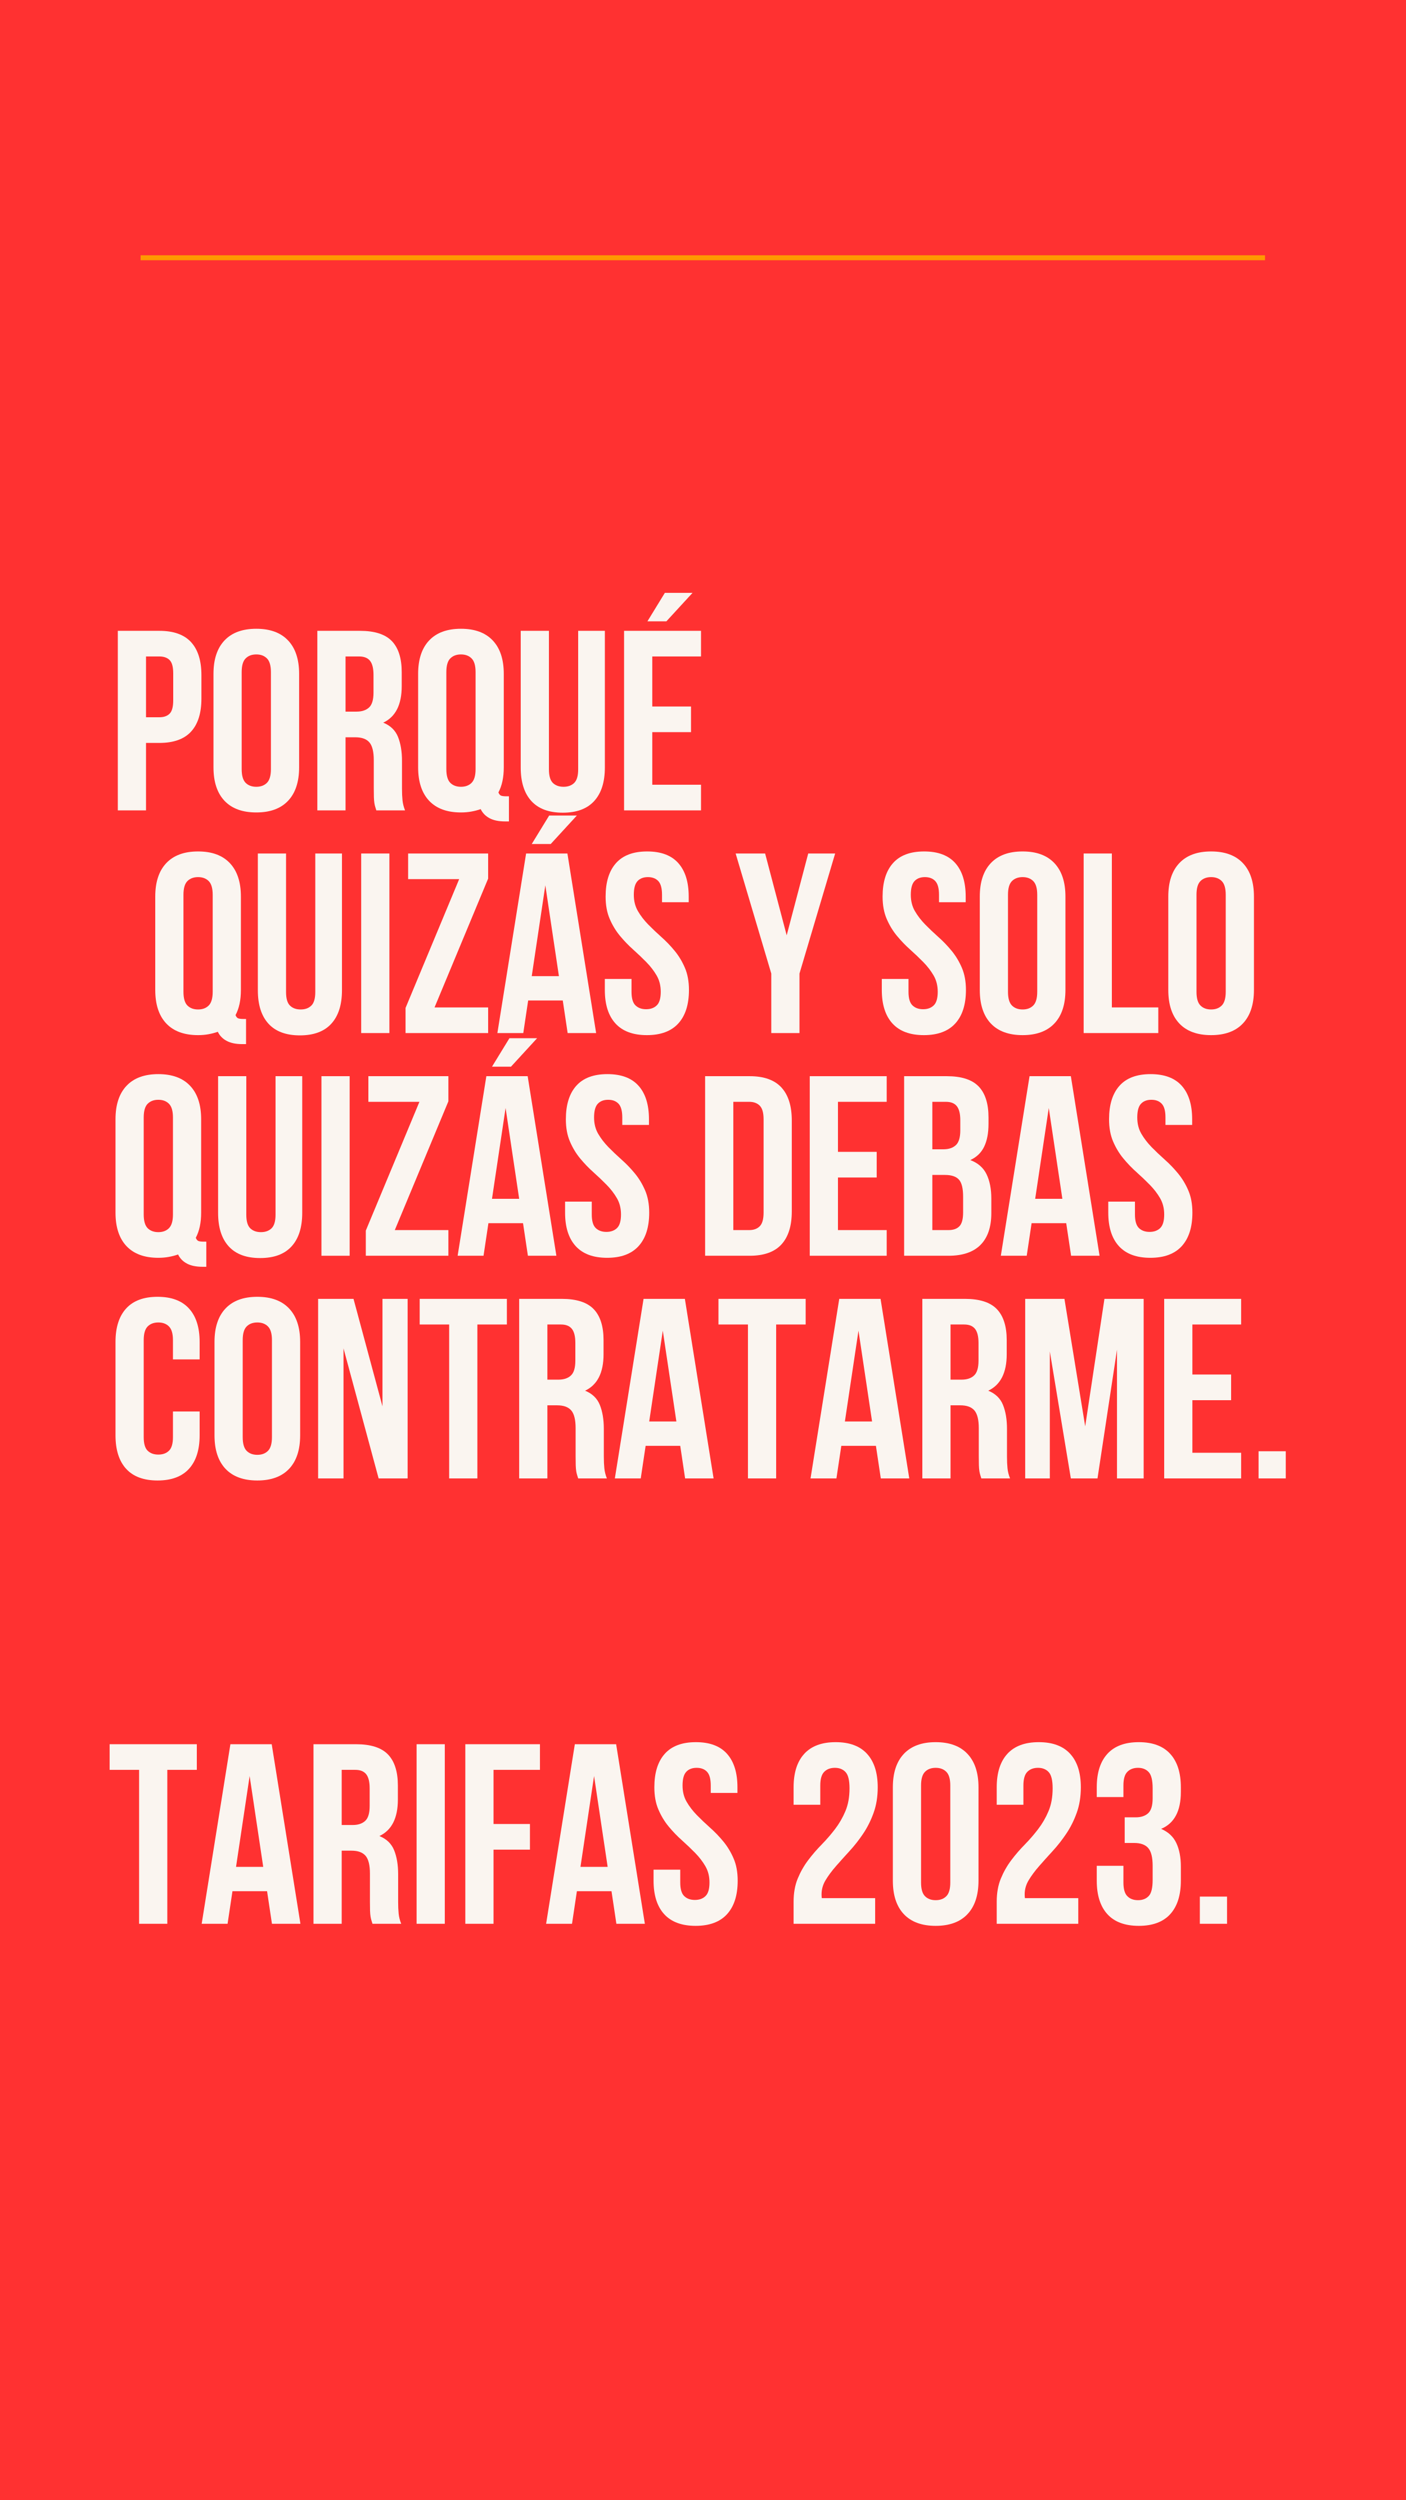 <svg xmlns="http://www.w3.org/2000/svg" xmlns:xlink="http://www.w3.org/1999/xlink" width="1080" zoomAndPan="magnify" viewBox="0 0 810 1440" height="1920" preserveAspectRatio="xMidYMid meet" version="1.0"><defs><g/><clipPath id="9676c6cad9"><path d="M 81 147.027 L 729 147.027 L 729 149.891 L 81 149.891 Z M 81 147.027 " clip-rule="nonzero"/></clipPath></defs><rect x="-81" width="972" fill="#ffffff" y="-144" height="1728" fill-opacity="1"/><rect x="-81" width="972" fill="#ffffff" y="-144" height="1728" fill-opacity="1"/><rect x="-81" width="972" fill="#ff3131" y="-144" height="1728" fill-opacity="1"/><g fill="#faf5f0" fill-opacity="1"><g transform="translate(61.964, 466.741)"><g><path d="M 29.844 -103.422 C 38.02 -103.422 44.102 -101.254 48.094 -96.922 C 52.082 -92.586 54.078 -86.234 54.078 -77.859 L 54.078 -64.422 C 54.078 -56.047 52.082 -49.691 48.094 -45.359 C 44.102 -41.023 38.02 -38.859 29.844 -38.859 L 22.156 -38.859 L 22.156 0 L 5.906 0 L 5.906 -103.422 Z M 22.156 -88.656 L 22.156 -53.641 L 29.844 -53.641 C 32.406 -53.641 34.375 -54.328 35.75 -55.703 C 37.133 -57.078 37.828 -59.641 37.828 -63.391 L 37.828 -78.906 C 37.828 -82.645 37.133 -85.203 35.75 -86.578 C 34.375 -87.961 32.406 -88.656 29.844 -88.656 Z M 22.156 -88.656 "/></g></g></g><g fill="#faf5f0" fill-opacity="1"><g transform="translate(118.405, 466.741)"><g><path d="M 20.828 -23.781 C 20.828 -20.039 21.586 -17.406 23.109 -15.875 C 24.641 -14.352 26.688 -13.594 29.25 -13.594 C 31.812 -13.594 33.852 -14.352 35.375 -15.875 C 36.906 -17.406 37.672 -20.039 37.672 -23.781 L 37.672 -79.641 C 37.672 -83.379 36.906 -86.008 35.375 -87.531 C 33.852 -89.062 31.812 -89.828 29.25 -89.828 C 26.688 -89.828 24.641 -89.062 23.109 -87.531 C 21.586 -86.008 20.828 -83.379 20.828 -79.641 Z M 4.578 -78.609 C 4.578 -86.973 6.691 -93.395 10.922 -97.875 C 15.16 -102.363 21.27 -104.609 29.25 -104.609 C 37.227 -104.609 43.332 -102.363 47.562 -97.875 C 51.801 -93.395 53.922 -86.973 53.922 -78.609 L 53.922 -24.828 C 53.922 -16.453 51.801 -10.02 47.562 -5.531 C 43.332 -1.051 37.227 1.188 29.25 1.188 C 21.27 1.188 15.16 -1.051 10.922 -5.531 C 6.691 -10.02 4.578 -16.453 4.578 -24.828 Z M 4.578 -78.609 "/></g></g></g><g fill="#faf5f0" fill-opacity="1"><g transform="translate(176.914, 466.741)"><g><path d="M 39.891 0 C 39.691 -0.688 39.492 -1.328 39.297 -1.922 C 39.098 -2.516 38.926 -3.254 38.781 -4.141 C 38.633 -5.023 38.535 -6.156 38.484 -7.531 C 38.441 -8.914 38.422 -10.641 38.422 -12.703 L 38.422 -28.953 C 38.422 -33.785 37.582 -37.188 35.906 -39.156 C 34.227 -41.125 31.52 -42.109 27.781 -42.109 L 22.156 -42.109 L 22.156 0 L 5.906 0 L 5.906 -103.422 L 30.438 -103.422 C 38.906 -103.422 45.035 -101.453 48.828 -97.516 C 52.617 -93.578 54.516 -87.617 54.516 -79.641 L 54.516 -71.516 C 54.516 -60.867 50.969 -53.875 43.875 -50.531 C 48.02 -48.852 50.852 -46.117 52.375 -42.328 C 53.906 -38.535 54.672 -33.93 54.672 -28.516 L 54.672 -12.562 C 54.672 -10 54.77 -7.754 54.969 -5.828 C 55.164 -3.91 55.656 -1.969 56.438 0 Z M 22.156 -88.656 L 22.156 -56.891 L 28.516 -56.891 C 31.566 -56.891 33.953 -57.676 35.672 -59.25 C 37.398 -60.82 38.266 -63.676 38.266 -67.812 L 38.266 -78.016 C 38.266 -81.754 37.598 -84.461 36.266 -86.141 C 34.941 -87.816 32.852 -88.656 30 -88.656 Z M 22.156 -88.656 "/></g></g></g><g fill="#faf5f0" fill-opacity="1"><g transform="translate(236.309, 466.741)"><g><path d="M 4.578 -78.609 C 4.578 -86.973 6.691 -93.395 10.922 -97.875 C 15.16 -102.363 21.27 -104.609 29.25 -104.609 C 37.227 -104.609 43.332 -102.363 47.562 -97.875 C 51.801 -93.395 53.922 -86.973 53.922 -78.609 L 53.922 -24.828 C 53.922 -19.016 52.891 -14.188 50.828 -10.344 C 51.223 -9.352 51.738 -8.734 52.375 -8.484 C 53.02 -8.242 54.031 -8.125 55.406 -8.125 L 56.891 -8.125 L 56.891 6.359 L 54.672 6.359 C 51.023 6.359 48.039 5.738 45.719 4.5 C 43.406 3.27 41.707 1.523 40.625 -0.734 C 38.957 -0.148 37.188 0.312 35.312 0.656 C 33.438 1.008 31.414 1.188 29.25 1.188 C 21.27 1.188 15.16 -1.051 10.922 -5.531 C 6.691 -10.02 4.578 -16.453 4.578 -24.828 Z M 20.828 -23.781 C 20.828 -20.039 21.586 -17.406 23.109 -15.875 C 24.641 -14.352 26.688 -13.594 29.25 -13.594 C 31.812 -13.594 33.852 -14.352 35.375 -15.875 C 36.906 -17.406 37.672 -20.039 37.672 -23.781 L 37.672 -79.641 C 37.672 -83.379 36.906 -86.008 35.375 -87.531 C 33.852 -89.062 31.812 -89.828 29.25 -89.828 C 26.688 -89.828 24.641 -89.062 23.109 -87.531 C 21.586 -86.008 20.828 -83.379 20.828 -79.641 Z M 20.828 -23.781 "/></g></g></g><g fill="#faf5f0" fill-opacity="1"><g transform="translate(294.818, 466.741)"><g><path d="M 21.422 -103.422 L 21.422 -23.641 C 21.422 -19.898 22.18 -17.289 23.703 -15.812 C 25.234 -14.332 27.281 -13.594 29.844 -13.594 C 32.406 -13.594 34.445 -14.332 35.969 -15.812 C 37.5 -17.289 38.266 -19.898 38.266 -23.641 L 38.266 -103.422 L 53.641 -103.422 L 53.641 -24.672 C 53.641 -16.297 51.594 -9.867 47.5 -5.391 C 43.414 -0.91 37.383 1.328 29.406 1.328 C 21.426 1.328 15.391 -0.91 11.297 -5.391 C 7.211 -9.867 5.172 -16.297 5.172 -24.672 L 5.172 -103.422 Z M 21.422 -103.422 "/></g></g></g><g fill="#faf5f0" fill-opacity="1"><g transform="translate(353.623, 466.741)"><g><path d="M 22.156 -59.844 L 44.469 -59.844 L 44.469 -45.062 L 22.156 -45.062 L 22.156 -14.781 L 50.234 -14.781 L 50.234 0 L 5.906 0 L 5.906 -103.422 L 50.234 -103.422 L 50.234 -88.656 L 22.156 -88.656 Z M 45.359 -125.297 L 30.281 -108.891 L 19.359 -108.891 L 29.406 -125.297 Z M 45.359 -125.297 "/></g></g></g><g fill="#faf5f0" fill-opacity="1"><g transform="translate(407.984, 466.741)"><g/></g></g><g fill="#faf5f0" fill-opacity="1"><g transform="translate(61.964, 594.991)"><g/></g></g><g fill="#faf5f0" fill-opacity="1"><g transform="translate(84.862, 594.991)"><g><path d="M 4.578 -78.609 C 4.578 -86.973 6.691 -93.395 10.922 -97.875 C 15.16 -102.363 21.27 -104.609 29.25 -104.609 C 37.227 -104.609 43.332 -102.363 47.562 -97.875 C 51.801 -93.395 53.922 -86.973 53.922 -78.609 L 53.922 -24.828 C 53.922 -19.016 52.891 -14.188 50.828 -10.344 C 51.223 -9.352 51.738 -8.734 52.375 -8.484 C 53.02 -8.242 54.031 -8.125 55.406 -8.125 L 56.891 -8.125 L 56.891 6.359 L 54.672 6.359 C 51.023 6.359 48.039 5.738 45.719 4.5 C 43.406 3.27 41.707 1.523 40.625 -0.734 C 38.957 -0.148 37.188 0.312 35.312 0.656 C 33.438 1.008 31.414 1.188 29.25 1.188 C 21.27 1.188 15.16 -1.051 10.922 -5.531 C 6.691 -10.02 4.578 -16.453 4.578 -24.828 Z M 20.828 -23.781 C 20.828 -20.039 21.586 -17.406 23.109 -15.875 C 24.641 -14.352 26.688 -13.594 29.25 -13.594 C 31.812 -13.594 33.852 -14.352 35.375 -15.875 C 36.906 -17.406 37.672 -20.039 37.672 -23.781 L 37.672 -79.641 C 37.672 -83.379 36.906 -86.008 35.375 -87.531 C 33.852 -89.062 31.812 -89.828 29.25 -89.828 C 26.688 -89.828 24.641 -89.062 23.109 -87.531 C 21.586 -86.008 20.828 -83.379 20.828 -79.641 Z M 20.828 -23.781 "/></g></g></g><g fill="#faf5f0" fill-opacity="1"><g transform="translate(143.371, 594.991)"><g><path d="M 21.422 -103.422 L 21.422 -23.641 C 21.422 -19.898 22.18 -17.289 23.703 -15.812 C 25.234 -14.332 27.281 -13.594 29.844 -13.594 C 32.406 -13.594 34.445 -14.332 35.969 -15.812 C 37.5 -17.289 38.266 -19.898 38.266 -23.641 L 38.266 -103.422 L 53.641 -103.422 L 53.641 -24.672 C 53.641 -16.297 51.594 -9.867 47.5 -5.391 C 43.414 -0.91 37.383 1.328 29.406 1.328 C 21.426 1.328 15.391 -0.91 11.297 -5.391 C 7.211 -9.867 5.172 -16.297 5.172 -24.672 L 5.172 -103.422 Z M 21.422 -103.422 "/></g></g></g><g fill="#faf5f0" fill-opacity="1"><g transform="translate(202.176, 594.991)"><g><path d="M 5.906 -103.422 L 22.156 -103.422 L 22.156 0 L 5.906 0 Z M 5.906 -103.422 "/></g></g></g><g fill="#faf5f0" fill-opacity="1"><g transform="translate(230.248, 594.991)"><g><path d="M 50.969 -103.422 L 50.969 -88.953 L 20.094 -14.781 L 50.969 -14.781 L 50.969 0 L 3.391 0 L 3.391 -14.484 L 34.281 -88.656 L 4.875 -88.656 L 4.875 -103.422 Z M 50.969 -103.422 "/></g></g></g><g fill="#faf5f0" fill-opacity="1"><g transform="translate(284.916, 594.991)"><g><path d="M 58.516 0 L 42.109 0 L 39.297 -18.766 L 19.359 -18.766 L 16.547 0 L 1.625 0 L 18.172 -103.422 L 41.969 -103.422 Z M 21.422 -32.797 L 37.078 -32.797 L 29.25 -85.109 Z M 47.422 -125.297 L 32.359 -108.891 L 21.422 -108.891 L 31.469 -125.297 Z M 47.422 -125.297 "/></g></g></g><g fill="#faf5f0" fill-opacity="1"><g transform="translate(345.05, 594.991)"><g><path d="M 3.844 -78.609 C 3.844 -86.973 5.836 -93.395 9.828 -97.875 C 13.816 -102.363 19.801 -104.609 27.781 -104.609 C 35.758 -104.609 41.742 -102.363 45.734 -97.875 C 49.723 -93.395 51.719 -86.973 51.719 -78.609 L 51.719 -75.359 L 36.344 -75.359 L 36.344 -79.641 C 36.344 -83.379 35.629 -86.008 34.203 -87.531 C 32.773 -89.062 30.781 -89.828 28.219 -89.828 C 25.656 -89.828 23.66 -89.062 22.234 -87.531 C 20.805 -86.008 20.094 -83.379 20.094 -79.641 C 20.094 -76.086 20.879 -72.957 22.453 -70.25 C 24.035 -67.539 26.004 -64.977 28.359 -62.562 C 30.723 -60.156 33.258 -57.742 35.969 -55.328 C 38.688 -52.922 41.223 -50.285 43.578 -47.422 C 45.941 -44.566 47.91 -41.316 49.484 -37.672 C 51.066 -34.023 51.859 -29.742 51.859 -24.828 C 51.859 -16.453 49.812 -10.02 45.719 -5.531 C 41.633 -1.051 35.602 1.188 27.625 1.188 C 19.645 1.188 13.609 -1.051 9.516 -5.531 C 5.43 -10.02 3.391 -16.453 3.391 -24.828 L 3.391 -31.172 L 18.766 -31.172 L 18.766 -23.781 C 18.766 -20.039 19.523 -17.43 21.047 -15.953 C 22.578 -14.473 24.625 -13.734 27.188 -13.734 C 29.75 -13.734 31.789 -14.473 33.312 -15.953 C 34.844 -17.43 35.609 -20.039 35.609 -23.781 C 35.609 -27.332 34.816 -30.461 33.234 -33.172 C 31.66 -35.879 29.691 -38.438 27.328 -40.844 C 24.961 -43.258 22.426 -45.676 19.719 -48.094 C 17.008 -50.508 14.473 -53.145 12.109 -56 C 9.742 -58.852 7.773 -62.102 6.203 -65.75 C 4.629 -69.395 3.844 -73.68 3.844 -78.609 Z M 3.844 -78.609 "/></g></g></g><g fill="#faf5f0" fill-opacity="1"><g transform="translate(400.309, 594.991)"><g/></g></g><g fill="#faf5f0" fill-opacity="1"><g transform="translate(423.21, 594.991)"><g><path d="M 21.125 -34.281 L 0.594 -103.422 L 17.578 -103.422 L 30 -56.297 L 42.406 -103.422 L 57.922 -103.422 L 37.375 -34.281 L 37.375 0 L 21.125 0 Z M 21.125 -34.281 "/></g></g></g><g fill="#faf5f0" fill-opacity="1"><g transform="translate(481.719, 594.991)"><g/></g></g><g fill="#faf5f0" fill-opacity="1"><g transform="translate(504.62, 594.991)"><g><path d="M 3.844 -78.609 C 3.844 -86.973 5.836 -93.395 9.828 -97.875 C 13.816 -102.363 19.801 -104.609 27.781 -104.609 C 35.758 -104.609 41.742 -102.363 45.734 -97.875 C 49.723 -93.395 51.719 -86.973 51.719 -78.609 L 51.719 -75.359 L 36.344 -75.359 L 36.344 -79.641 C 36.344 -83.379 35.629 -86.008 34.203 -87.531 C 32.773 -89.062 30.781 -89.828 28.219 -89.828 C 25.656 -89.828 23.66 -89.062 22.234 -87.531 C 20.805 -86.008 20.094 -83.379 20.094 -79.641 C 20.094 -76.086 20.879 -72.957 22.453 -70.25 C 24.035 -67.539 26.004 -64.977 28.359 -62.562 C 30.723 -60.156 33.258 -57.742 35.969 -55.328 C 38.688 -52.922 41.223 -50.285 43.578 -47.422 C 45.941 -44.566 47.91 -41.316 49.484 -37.672 C 51.066 -34.023 51.859 -29.742 51.859 -24.828 C 51.859 -16.453 49.812 -10.02 45.719 -5.531 C 41.633 -1.051 35.602 1.188 27.625 1.188 C 19.645 1.188 13.609 -1.051 9.516 -5.531 C 5.43 -10.02 3.391 -16.453 3.391 -24.828 L 3.391 -31.172 L 18.766 -31.172 L 18.766 -23.781 C 18.766 -20.039 19.523 -17.43 21.047 -15.953 C 22.578 -14.473 24.625 -13.734 27.188 -13.734 C 29.75 -13.734 31.789 -14.473 33.312 -15.953 C 34.844 -17.43 35.609 -20.039 35.609 -23.781 C 35.609 -27.332 34.816 -30.461 33.234 -33.172 C 31.66 -35.879 29.691 -38.438 27.328 -40.844 C 24.961 -43.258 22.426 -45.676 19.719 -48.094 C 17.008 -50.508 14.473 -53.145 12.109 -56 C 9.742 -58.852 7.773 -62.102 6.203 -65.75 C 4.629 -69.395 3.844 -73.68 3.844 -78.609 Z M 3.844 -78.609 "/></g></g></g><g fill="#faf5f0" fill-opacity="1"><g transform="translate(559.879, 594.991)"><g><path d="M 20.828 -23.781 C 20.828 -20.039 21.586 -17.406 23.109 -15.875 C 24.641 -14.352 26.688 -13.594 29.25 -13.594 C 31.812 -13.594 33.852 -14.352 35.375 -15.875 C 36.906 -17.406 37.672 -20.039 37.672 -23.781 L 37.672 -79.641 C 37.672 -83.379 36.906 -86.008 35.375 -87.531 C 33.852 -89.062 31.812 -89.828 29.25 -89.828 C 26.688 -89.828 24.641 -89.062 23.109 -87.531 C 21.586 -86.008 20.828 -83.379 20.828 -79.641 Z M 4.578 -78.609 C 4.578 -86.973 6.691 -93.395 10.922 -97.875 C 15.16 -102.363 21.27 -104.609 29.25 -104.609 C 37.227 -104.609 43.332 -102.363 47.562 -97.875 C 51.801 -93.395 53.922 -86.973 53.922 -78.609 L 53.922 -24.828 C 53.922 -16.453 51.801 -10.02 47.562 -5.531 C 43.332 -1.051 37.227 1.188 29.25 1.188 C 21.27 1.188 15.16 -1.051 10.922 -5.531 C 6.691 -10.02 4.578 -16.453 4.578 -24.828 Z M 4.578 -78.609 "/></g></g></g><g fill="#faf5f0" fill-opacity="1"><g transform="translate(618.388, 594.991)"><g><path d="M 5.906 -103.422 L 22.156 -103.422 L 22.156 -14.781 L 48.906 -14.781 L 48.906 0 L 5.906 0 Z M 5.906 -103.422 "/></g></g></g><g fill="#faf5f0" fill-opacity="1"><g transform="translate(668.475, 594.991)"><g><path d="M 20.828 -23.781 C 20.828 -20.039 21.586 -17.406 23.109 -15.875 C 24.641 -14.352 26.688 -13.594 29.25 -13.594 C 31.812 -13.594 33.852 -14.352 35.375 -15.875 C 36.906 -17.406 37.672 -20.039 37.672 -23.781 L 37.672 -79.641 C 37.672 -83.379 36.906 -86.008 35.375 -87.531 C 33.852 -89.062 31.812 -89.828 29.25 -89.828 C 26.688 -89.828 24.641 -89.062 23.109 -87.531 C 21.586 -86.008 20.828 -83.379 20.828 -79.641 Z M 4.578 -78.609 C 4.578 -86.973 6.691 -93.395 10.922 -97.875 C 15.16 -102.363 21.27 -104.609 29.25 -104.609 C 37.227 -104.609 43.332 -102.363 47.562 -97.875 C 51.801 -93.395 53.922 -86.973 53.922 -78.609 L 53.922 -24.828 C 53.922 -16.453 51.801 -10.02 47.562 -5.531 C 43.332 -1.051 37.227 1.188 29.25 1.188 C 21.27 1.188 15.16 -1.051 10.922 -5.531 C 6.691 -10.02 4.578 -16.453 4.578 -24.828 Z M 4.578 -78.609 "/></g></g></g><g fill="#faf5f0" fill-opacity="1"><g transform="translate(61.964, 723.241)"><g><path d="M 4.578 -78.609 C 4.578 -86.973 6.691 -93.395 10.922 -97.875 C 15.16 -102.363 21.27 -104.609 29.25 -104.609 C 37.227 -104.609 43.332 -102.363 47.562 -97.875 C 51.801 -93.395 53.922 -86.973 53.922 -78.609 L 53.922 -24.828 C 53.922 -19.016 52.891 -14.188 50.828 -10.344 C 51.223 -9.352 51.738 -8.734 52.375 -8.484 C 53.02 -8.242 54.031 -8.125 55.406 -8.125 L 56.891 -8.125 L 56.891 6.359 L 54.672 6.359 C 51.023 6.359 48.039 5.738 45.719 4.5 C 43.406 3.27 41.707 1.523 40.625 -0.734 C 38.957 -0.148 37.188 0.312 35.312 0.656 C 33.438 1.008 31.414 1.188 29.25 1.188 C 21.27 1.188 15.16 -1.051 10.922 -5.531 C 6.691 -10.02 4.578 -16.453 4.578 -24.828 Z M 20.828 -23.781 C 20.828 -20.039 21.586 -17.406 23.109 -15.875 C 24.641 -14.352 26.688 -13.594 29.25 -13.594 C 31.812 -13.594 33.852 -14.352 35.375 -15.875 C 36.906 -17.406 37.672 -20.039 37.672 -23.781 L 37.672 -79.641 C 37.672 -83.379 36.906 -86.008 35.375 -87.531 C 33.852 -89.062 31.812 -89.828 29.25 -89.828 C 26.688 -89.828 24.641 -89.062 23.109 -87.531 C 21.586 -86.008 20.828 -83.379 20.828 -79.641 Z M 20.828 -23.781 "/></g></g></g><g fill="#faf5f0" fill-opacity="1"><g transform="translate(120.473, 723.241)"><g><path d="M 21.422 -103.422 L 21.422 -23.641 C 21.422 -19.898 22.18 -17.289 23.703 -15.812 C 25.234 -14.332 27.281 -13.594 29.844 -13.594 C 32.406 -13.594 34.445 -14.332 35.969 -15.812 C 37.5 -17.289 38.266 -19.898 38.266 -23.641 L 38.266 -103.422 L 53.641 -103.422 L 53.641 -24.672 C 53.641 -16.297 51.594 -9.867 47.5 -5.391 C 43.414 -0.91 37.383 1.328 29.406 1.328 C 21.426 1.328 15.391 -0.91 11.297 -5.391 C 7.211 -9.867 5.172 -16.297 5.172 -24.672 L 5.172 -103.422 Z M 21.422 -103.422 "/></g></g></g><g fill="#faf5f0" fill-opacity="1"><g transform="translate(179.278, 723.241)"><g><path d="M 5.906 -103.422 L 22.156 -103.422 L 22.156 0 L 5.906 0 Z M 5.906 -103.422 "/></g></g></g><g fill="#faf5f0" fill-opacity="1"><g transform="translate(207.35, 723.241)"><g><path d="M 50.969 -103.422 L 50.969 -88.953 L 20.094 -14.781 L 50.969 -14.781 L 50.969 0 L 3.391 0 L 3.391 -14.484 L 34.281 -88.656 L 4.875 -88.656 L 4.875 -103.422 Z M 50.969 -103.422 "/></g></g></g><g fill="#faf5f0" fill-opacity="1"><g transform="translate(262.018, 723.241)"><g><path d="M 58.516 0 L 42.109 0 L 39.297 -18.766 L 19.359 -18.766 L 16.547 0 L 1.625 0 L 18.172 -103.422 L 41.969 -103.422 Z M 21.422 -32.797 L 37.078 -32.797 L 29.25 -85.109 Z M 47.422 -125.297 L 32.359 -108.891 L 21.422 -108.891 L 31.469 -125.297 Z M 47.422 -125.297 "/></g></g></g><g fill="#faf5f0" fill-opacity="1"><g transform="translate(322.152, 723.241)"><g><path d="M 3.844 -78.609 C 3.844 -86.973 5.836 -93.395 9.828 -97.875 C 13.816 -102.363 19.801 -104.609 27.781 -104.609 C 35.758 -104.609 41.742 -102.363 45.734 -97.875 C 49.723 -93.395 51.719 -86.973 51.719 -78.609 L 51.719 -75.359 L 36.344 -75.359 L 36.344 -79.641 C 36.344 -83.379 35.629 -86.008 34.203 -87.531 C 32.773 -89.062 30.781 -89.828 28.219 -89.828 C 25.656 -89.828 23.66 -89.062 22.234 -87.531 C 20.805 -86.008 20.094 -83.379 20.094 -79.641 C 20.094 -76.086 20.879 -72.957 22.453 -70.25 C 24.035 -67.539 26.004 -64.977 28.359 -62.562 C 30.723 -60.156 33.258 -57.742 35.969 -55.328 C 38.688 -52.922 41.223 -50.285 43.578 -47.422 C 45.941 -44.566 47.91 -41.316 49.484 -37.672 C 51.066 -34.023 51.859 -29.742 51.859 -24.828 C 51.859 -16.453 49.812 -10.02 45.719 -5.531 C 41.633 -1.051 35.602 1.188 27.625 1.188 C 19.645 1.188 13.609 -1.051 9.516 -5.531 C 5.43 -10.02 3.391 -16.453 3.391 -24.828 L 3.391 -31.172 L 18.766 -31.172 L 18.766 -23.781 C 18.766 -20.039 19.523 -17.43 21.047 -15.953 C 22.578 -14.473 24.625 -13.734 27.188 -13.734 C 29.75 -13.734 31.789 -14.473 33.312 -15.953 C 34.844 -17.43 35.609 -20.039 35.609 -23.781 C 35.609 -27.332 34.816 -30.461 33.234 -33.172 C 31.66 -35.879 29.691 -38.438 27.328 -40.844 C 24.961 -43.258 22.426 -45.676 19.719 -48.094 C 17.008 -50.508 14.473 -53.145 12.109 -56 C 9.742 -58.852 7.773 -62.102 6.203 -65.75 C 4.629 -69.395 3.844 -73.68 3.844 -78.609 Z M 3.844 -78.609 "/></g></g></g><g fill="#faf5f0" fill-opacity="1"><g transform="translate(377.41, 723.241)"><g/></g></g><g fill="#faf5f0" fill-opacity="1"><g transform="translate(400.312, 723.241)"><g><path d="M 5.906 -103.422 L 31.625 -103.422 C 39.789 -103.422 45.867 -101.254 49.859 -96.922 C 53.848 -92.586 55.844 -86.234 55.844 -77.859 L 55.844 -25.562 C 55.844 -17.188 53.848 -10.832 49.859 -6.5 C 45.867 -2.164 39.789 0 31.625 0 L 5.906 0 Z M 22.156 -88.656 L 22.156 -14.781 L 31.328 -14.781 C 33.891 -14.781 35.906 -15.516 37.375 -16.984 C 38.852 -18.461 39.594 -21.078 39.594 -24.828 L 39.594 -78.609 C 39.594 -82.348 38.852 -84.957 37.375 -86.438 C 35.906 -87.914 33.891 -88.656 31.328 -88.656 Z M 22.156 -88.656 "/></g></g></g><g fill="#faf5f0" fill-opacity="1"><g transform="translate(460.594, 723.241)"><g><path d="M 22.156 -59.844 L 44.469 -59.844 L 44.469 -45.062 L 22.156 -45.062 L 22.156 -14.781 L 50.234 -14.781 L 50.234 0 L 5.906 0 L 5.906 -103.422 L 50.234 -103.422 L 50.234 -88.656 L 22.156 -88.656 Z M 22.156 -59.844 "/></g></g></g><g fill="#faf5f0" fill-opacity="1"><g transform="translate(514.966, 723.241)"><g><path d="M 30.438 -103.422 C 38.906 -103.422 45.035 -101.453 48.828 -97.516 C 52.617 -93.578 54.516 -87.617 54.516 -79.641 L 54.516 -75.938 C 54.516 -70.625 53.676 -66.242 52 -62.797 C 50.332 -59.348 47.676 -56.785 44.031 -55.109 C 48.457 -53.43 51.582 -50.695 53.406 -46.906 C 55.227 -43.113 56.141 -38.461 56.141 -32.953 L 56.141 -24.531 C 56.141 -16.551 54.07 -10.469 49.938 -6.281 C 45.801 -2.094 39.645 0 31.469 0 L 5.906 0 L 5.906 -103.422 Z M 22.156 -46.547 L 22.156 -14.781 L 31.469 -14.781 C 34.227 -14.781 36.32 -15.516 37.75 -16.984 C 39.176 -18.461 39.891 -21.125 39.891 -24.969 L 39.891 -33.984 C 39.891 -38.805 39.078 -42.102 37.453 -43.875 C 35.828 -45.656 33.145 -46.547 29.406 -46.547 Z M 22.156 -88.656 L 22.156 -61.312 L 28.516 -61.312 C 31.566 -61.312 33.953 -62.098 35.672 -63.672 C 37.398 -65.254 38.266 -68.113 38.266 -72.25 L 38.266 -78.016 C 38.266 -81.754 37.598 -84.461 36.266 -86.141 C 34.941 -87.816 32.852 -88.656 30 -88.656 Z M 22.156 -88.656 "/></g></g></g><g fill="#faf5f0" fill-opacity="1"><g transform="translate(574.952, 723.241)"><g><path d="M 58.516 0 L 42.109 0 L 39.297 -18.766 L 19.359 -18.766 L 16.547 0 L 1.625 0 L 18.172 -103.422 L 41.969 -103.422 Z M 21.422 -32.797 L 37.078 -32.797 L 29.25 -85.109 Z M 21.422 -32.797 "/></g></g></g><g fill="#faf5f0" fill-opacity="1"><g transform="translate(635.086, 723.241)"><g><path d="M 3.844 -78.609 C 3.844 -86.973 5.836 -93.395 9.828 -97.875 C 13.816 -102.363 19.801 -104.609 27.781 -104.609 C 35.758 -104.609 41.742 -102.363 45.734 -97.875 C 49.723 -93.395 51.719 -86.973 51.719 -78.609 L 51.719 -75.359 L 36.344 -75.359 L 36.344 -79.641 C 36.344 -83.379 35.629 -86.008 34.203 -87.531 C 32.773 -89.062 30.781 -89.828 28.219 -89.828 C 25.656 -89.828 23.66 -89.062 22.234 -87.531 C 20.805 -86.008 20.094 -83.379 20.094 -79.641 C 20.094 -76.086 20.879 -72.957 22.453 -70.25 C 24.035 -67.539 26.004 -64.977 28.359 -62.562 C 30.723 -60.156 33.258 -57.742 35.969 -55.328 C 38.688 -52.922 41.223 -50.285 43.578 -47.422 C 45.941 -44.566 47.91 -41.316 49.484 -37.672 C 51.066 -34.023 51.859 -29.742 51.859 -24.828 C 51.859 -16.453 49.812 -10.02 45.719 -5.531 C 41.633 -1.051 35.602 1.188 27.625 1.188 C 19.645 1.188 13.609 -1.051 9.516 -5.531 C 5.43 -10.02 3.391 -16.453 3.391 -24.828 L 3.391 -31.172 L 18.766 -31.172 L 18.766 -23.781 C 18.766 -20.039 19.523 -17.43 21.047 -15.953 C 22.578 -14.473 24.625 -13.734 27.188 -13.734 C 29.75 -13.734 31.789 -14.473 33.312 -15.953 C 34.844 -17.43 35.609 -20.039 35.609 -23.781 C 35.609 -27.332 34.816 -30.461 33.234 -33.172 C 31.66 -35.879 29.691 -38.438 27.328 -40.844 C 24.961 -43.258 22.426 -45.676 19.719 -48.094 C 17.008 -50.508 14.473 -53.145 12.109 -56 C 9.742 -58.852 7.773 -62.102 6.203 -65.75 C 4.629 -69.395 3.844 -73.68 3.844 -78.609 Z M 3.844 -78.609 "/></g></g></g><g fill="#faf5f0" fill-opacity="1"><g transform="translate(61.964, 851.491)"><g><path d="M 53.047 -38.562 L 53.047 -24.828 C 53.047 -16.453 51 -10.02 46.906 -5.531 C 42.82 -1.051 36.789 1.188 28.812 1.188 C 20.832 1.188 14.797 -1.051 10.703 -5.531 C 6.617 -10.02 4.578 -16.453 4.578 -24.828 L 4.578 -78.609 C 4.578 -86.973 6.617 -93.395 10.703 -97.875 C 14.797 -102.363 20.832 -104.609 28.812 -104.609 C 36.789 -104.609 42.82 -102.363 46.906 -97.875 C 51 -93.395 53.047 -86.973 53.047 -78.609 L 53.047 -68.562 L 37.672 -68.562 L 37.672 -79.641 C 37.672 -83.379 36.906 -86.008 35.375 -87.531 C 33.852 -89.062 31.812 -89.828 29.25 -89.828 C 26.688 -89.828 24.641 -89.062 23.109 -87.531 C 21.586 -86.008 20.828 -83.379 20.828 -79.641 L 20.828 -23.781 C 20.828 -20.039 21.586 -17.43 23.109 -15.953 C 24.641 -14.473 26.688 -13.734 29.25 -13.734 C 31.812 -13.734 33.852 -14.473 35.375 -15.953 C 36.906 -17.43 37.672 -20.039 37.672 -23.781 L 37.672 -38.562 Z M 53.047 -38.562 "/></g></g></g><g fill="#faf5f0" fill-opacity="1"><g transform="translate(118.996, 851.491)"><g><path d="M 20.828 -23.781 C 20.828 -20.039 21.586 -17.406 23.109 -15.875 C 24.641 -14.352 26.688 -13.594 29.25 -13.594 C 31.812 -13.594 33.852 -14.352 35.375 -15.875 C 36.906 -17.406 37.672 -20.039 37.672 -23.781 L 37.672 -79.641 C 37.672 -83.379 36.906 -86.008 35.375 -87.531 C 33.852 -89.062 31.812 -89.828 29.25 -89.828 C 26.688 -89.828 24.641 -89.062 23.109 -87.531 C 21.586 -86.008 20.828 -83.379 20.828 -79.641 Z M 4.578 -78.609 C 4.578 -86.973 6.691 -93.395 10.922 -97.875 C 15.16 -102.363 21.27 -104.609 29.25 -104.609 C 37.227 -104.609 43.332 -102.363 47.562 -97.875 C 51.801 -93.395 53.922 -86.973 53.922 -78.609 L 53.922 -24.828 C 53.922 -16.453 51.801 -10.02 47.562 -5.531 C 43.332 -1.051 37.227 1.188 29.25 1.188 C 21.27 1.188 15.16 -1.051 10.922 -5.531 C 6.691 -10.02 4.578 -16.453 4.578 -24.828 Z M 4.578 -78.609 "/></g></g></g><g fill="#faf5f0" fill-opacity="1"><g transform="translate(177.505, 851.491)"><g><path d="M 20.391 -74.906 L 20.391 0 L 5.766 0 L 5.766 -103.422 L 26.156 -103.422 L 42.844 -41.516 L 42.844 -103.422 L 57.328 -103.422 L 57.328 0 L 40.625 0 Z M 20.391 -74.906 "/></g></g></g><g fill="#faf5f0" fill-opacity="1"><g transform="translate(240.594, 851.491)"><g><path d="M 1.188 -103.422 L 51.422 -103.422 L 51.422 -88.656 L 34.422 -88.656 L 34.422 0 L 18.172 0 L 18.172 -88.656 L 1.188 -88.656 Z M 1.188 -103.422 "/></g></g></g><g fill="#faf5f0" fill-opacity="1"><g transform="translate(293.193, 851.491)"><g><path d="M 39.891 0 C 39.691 -0.688 39.492 -1.328 39.297 -1.922 C 39.098 -2.516 38.926 -3.254 38.781 -4.141 C 38.633 -5.023 38.535 -6.156 38.484 -7.531 C 38.441 -8.914 38.422 -10.641 38.422 -12.703 L 38.422 -28.953 C 38.422 -33.785 37.582 -37.188 35.906 -39.156 C 34.227 -41.125 31.52 -42.109 27.781 -42.109 L 22.156 -42.109 L 22.156 0 L 5.906 0 L 5.906 -103.422 L 30.438 -103.422 C 38.906 -103.422 45.035 -101.453 48.828 -97.516 C 52.617 -93.578 54.516 -87.617 54.516 -79.641 L 54.516 -71.516 C 54.516 -60.867 50.969 -53.875 43.875 -50.531 C 48.02 -48.852 50.852 -46.117 52.375 -42.328 C 53.906 -38.535 54.672 -33.93 54.672 -28.516 L 54.672 -12.562 C 54.672 -10 54.77 -7.754 54.969 -5.828 C 55.164 -3.91 55.656 -1.969 56.438 0 Z M 22.156 -88.656 L 22.156 -56.891 L 28.516 -56.891 C 31.566 -56.891 33.953 -57.676 35.672 -59.25 C 37.398 -60.82 38.266 -63.676 38.266 -67.812 L 38.266 -78.016 C 38.266 -81.754 37.598 -84.461 36.266 -86.141 C 34.941 -87.816 32.852 -88.656 30 -88.656 Z M 22.156 -88.656 "/></g></g></g><g fill="#faf5f0" fill-opacity="1"><g transform="translate(352.588, 851.491)"><g><path d="M 58.516 0 L 42.109 0 L 39.297 -18.766 L 19.359 -18.766 L 16.547 0 L 1.625 0 L 18.172 -103.422 L 41.969 -103.422 Z M 21.422 -32.797 L 37.078 -32.797 L 29.25 -85.109 Z M 21.422 -32.797 "/></g></g></g><g fill="#faf5f0" fill-opacity="1"><g transform="translate(412.723, 851.491)"><g><path d="M 1.188 -103.422 L 51.422 -103.422 L 51.422 -88.656 L 34.422 -88.656 L 34.422 0 L 18.172 0 L 18.172 -88.656 L 1.188 -88.656 Z M 1.188 -103.422 "/></g></g></g><g fill="#faf5f0" fill-opacity="1"><g transform="translate(465.322, 851.491)"><g><path d="M 58.516 0 L 42.109 0 L 39.297 -18.766 L 19.359 -18.766 L 16.547 0 L 1.625 0 L 18.172 -103.422 L 41.969 -103.422 Z M 21.422 -32.797 L 37.078 -32.797 L 29.25 -85.109 Z M 21.422 -32.797 "/></g></g></g><g fill="#faf5f0" fill-opacity="1"><g transform="translate(525.456, 851.491)"><g><path d="M 39.891 0 C 39.691 -0.688 39.492 -1.328 39.297 -1.922 C 39.098 -2.516 38.926 -3.254 38.781 -4.141 C 38.633 -5.023 38.535 -6.156 38.484 -7.531 C 38.441 -8.914 38.422 -10.641 38.422 -12.703 L 38.422 -28.953 C 38.422 -33.785 37.582 -37.188 35.906 -39.156 C 34.227 -41.125 31.52 -42.109 27.781 -42.109 L 22.156 -42.109 L 22.156 0 L 5.906 0 L 5.906 -103.422 L 30.438 -103.422 C 38.906 -103.422 45.035 -101.453 48.828 -97.516 C 52.617 -93.578 54.516 -87.617 54.516 -79.641 L 54.516 -71.516 C 54.516 -60.867 50.969 -53.875 43.875 -50.531 C 48.02 -48.852 50.852 -46.117 52.375 -42.328 C 53.906 -38.535 54.672 -33.93 54.672 -28.516 L 54.672 -12.562 C 54.672 -10 54.77 -7.754 54.969 -5.828 C 55.164 -3.91 55.656 -1.969 56.438 0 Z M 22.156 -88.656 L 22.156 -56.891 L 28.516 -56.891 C 31.566 -56.891 33.953 -57.676 35.672 -59.25 C 37.398 -60.82 38.266 -63.676 38.266 -67.812 L 38.266 -78.016 C 38.266 -81.754 37.598 -84.461 36.266 -86.141 C 34.941 -87.816 32.852 -88.656 30 -88.656 Z M 22.156 -88.656 "/></g></g></g><g fill="#faf5f0" fill-opacity="1"><g transform="translate(584.851, 851.491)"><g><path d="M 40.328 -30 L 51.422 -103.422 L 74.016 -103.422 L 74.016 0 L 58.656 0 L 58.656 -74.172 L 47.422 0 L 32.062 0 L 19.953 -73.141 L 19.953 0 L 5.766 0 L 5.766 -103.422 L 28.375 -103.422 Z M 40.328 -30 "/></g></g></g><g fill="#faf5f0" fill-opacity="1"><g transform="translate(664.784, 851.491)"><g><path d="M 22.156 -59.844 L 44.469 -59.844 L 44.469 -45.062 L 22.156 -45.062 L 22.156 -14.781 L 50.234 -14.781 L 50.234 0 L 5.906 0 L 5.906 -103.422 L 50.234 -103.422 L 50.234 -88.656 L 22.156 -88.656 Z M 22.156 -59.844 "/></g></g></g><g fill="#faf5f0" fill-opacity="1"><g transform="translate(719.156, 851.491)"><g><path d="M 21.578 -15.656 L 21.578 0 L 5.906 0 L 5.906 -15.656 Z M 21.578 -15.656 "/></g></g></g><g fill="#faf5f0" fill-opacity="1"><g transform="translate(61.964, 1107.991)"><g><path d="M 1.188 -103.422 L 51.422 -103.422 L 51.422 -88.656 L 34.422 -88.656 L 34.422 0 L 18.172 0 L 18.172 -88.656 L 1.188 -88.656 Z M 1.188 -103.422 "/></g></g></g><g fill="#faf5f0" fill-opacity="1"><g transform="translate(114.563, 1107.991)"><g><path d="M 58.516 0 L 42.109 0 L 39.297 -18.766 L 19.359 -18.766 L 16.547 0 L 1.625 0 L 18.172 -103.422 L 41.969 -103.422 Z M 21.422 -32.797 L 37.078 -32.797 L 29.25 -85.109 Z M 21.422 -32.797 "/></g></g></g><g fill="#faf5f0" fill-opacity="1"><g transform="translate(174.697, 1107.991)"><g><path d="M 39.891 0 C 39.691 -0.688 39.492 -1.328 39.297 -1.922 C 39.098 -2.516 38.926 -3.254 38.781 -4.141 C 38.633 -5.023 38.535 -6.156 38.484 -7.531 C 38.441 -8.914 38.422 -10.641 38.422 -12.703 L 38.422 -28.953 C 38.422 -33.785 37.582 -37.188 35.906 -39.156 C 34.227 -41.125 31.52 -42.109 27.781 -42.109 L 22.156 -42.109 L 22.156 0 L 5.906 0 L 5.906 -103.422 L 30.438 -103.422 C 38.906 -103.422 45.035 -101.453 48.828 -97.516 C 52.617 -93.578 54.516 -87.617 54.516 -79.641 L 54.516 -71.516 C 54.516 -60.867 50.969 -53.875 43.875 -50.531 C 48.02 -48.852 50.852 -46.117 52.375 -42.328 C 53.906 -38.535 54.672 -33.93 54.672 -28.516 L 54.672 -12.562 C 54.672 -10 54.77 -7.754 54.969 -5.828 C 55.164 -3.91 55.656 -1.969 56.438 0 Z M 22.156 -88.656 L 22.156 -56.891 L 28.516 -56.891 C 31.566 -56.891 33.953 -57.676 35.672 -59.25 C 37.398 -60.82 38.266 -63.676 38.266 -67.812 L 38.266 -78.016 C 38.266 -81.754 37.598 -84.461 36.266 -86.141 C 34.941 -87.816 32.852 -88.656 30 -88.656 Z M 22.156 -88.656 "/></g></g></g><g fill="#faf5f0" fill-opacity="1"><g transform="translate(234.093, 1107.991)"><g><path d="M 5.906 -103.422 L 22.156 -103.422 L 22.156 0 L 5.906 0 Z M 5.906 -103.422 "/></g></g></g><g fill="#faf5f0" fill-opacity="1"><g transform="translate(262.165, 1107.991)"><g><path d="M 22.156 -57.469 L 43.141 -57.469 L 43.141 -42.703 L 22.156 -42.703 L 22.156 0 L 5.906 0 L 5.906 -103.422 L 48.906 -103.422 L 48.906 -88.656 L 22.156 -88.656 Z M 22.156 -57.469 "/></g></g></g><g fill="#faf5f0" fill-opacity="1"><g transform="translate(312.991, 1107.991)"><g><path d="M 58.516 0 L 42.109 0 L 39.297 -18.766 L 19.359 -18.766 L 16.547 0 L 1.625 0 L 18.172 -103.422 L 41.969 -103.422 Z M 21.422 -32.797 L 37.078 -32.797 L 29.25 -85.109 Z M 21.422 -32.797 "/></g></g></g><g fill="#faf5f0" fill-opacity="1"><g transform="translate(373.126, 1107.991)"><g><path d="M 3.844 -78.609 C 3.844 -86.973 5.836 -93.395 9.828 -97.875 C 13.816 -102.363 19.801 -104.609 27.781 -104.609 C 35.758 -104.609 41.742 -102.363 45.734 -97.875 C 49.723 -93.395 51.719 -86.973 51.719 -78.609 L 51.719 -75.359 L 36.344 -75.359 L 36.344 -79.641 C 36.344 -83.379 35.629 -86.008 34.203 -87.531 C 32.773 -89.062 30.781 -89.828 28.219 -89.828 C 25.656 -89.828 23.66 -89.062 22.234 -87.531 C 20.805 -86.008 20.094 -83.379 20.094 -79.641 C 20.094 -76.086 20.879 -72.957 22.453 -70.25 C 24.035 -67.539 26.004 -64.977 28.359 -62.562 C 30.723 -60.156 33.258 -57.742 35.969 -55.328 C 38.688 -52.922 41.223 -50.285 43.578 -47.422 C 45.941 -44.566 47.91 -41.316 49.484 -37.672 C 51.066 -34.023 51.859 -29.742 51.859 -24.828 C 51.859 -16.453 49.812 -10.02 45.719 -5.531 C 41.633 -1.051 35.602 1.188 27.625 1.188 C 19.645 1.188 13.609 -1.051 9.516 -5.531 C 5.43 -10.02 3.391 -16.453 3.391 -24.828 L 3.391 -31.172 L 18.766 -31.172 L 18.766 -23.781 C 18.766 -20.039 19.523 -17.43 21.047 -15.953 C 22.578 -14.473 24.625 -13.734 27.188 -13.734 C 29.75 -13.734 31.789 -14.473 33.312 -15.953 C 34.844 -17.43 35.609 -20.039 35.609 -23.781 C 35.609 -27.332 34.816 -30.461 33.234 -33.172 C 31.66 -35.879 29.691 -38.438 27.328 -40.844 C 24.961 -43.258 22.426 -45.676 19.719 -48.094 C 17.008 -50.508 14.473 -53.145 12.109 -56 C 9.742 -58.852 7.773 -62.102 6.203 -65.75 C 4.629 -69.395 3.844 -73.68 3.844 -78.609 Z M 3.844 -78.609 "/></g></g></g><g fill="#faf5f0" fill-opacity="1"><g transform="translate(428.384, 1107.991)"><g/></g></g><g fill="#faf5f0" fill-opacity="1"><g transform="translate(451.285, 1107.991)"><g><path d="M 38.125 -78.016 C 38.125 -82.641 37.359 -85.766 35.828 -87.391 C 34.305 -89.016 32.266 -89.828 29.703 -89.828 C 27.141 -89.828 25.094 -89.062 23.562 -87.531 C 22.039 -86.008 21.281 -83.379 21.281 -79.641 L 21.281 -68.562 L 5.906 -68.562 L 5.906 -78.609 C 5.906 -86.973 7.945 -93.395 12.031 -97.875 C 16.125 -102.363 22.16 -104.609 30.141 -104.609 C 38.117 -104.609 44.148 -102.363 48.234 -97.875 C 52.328 -93.395 54.375 -86.973 54.375 -78.609 C 54.375 -73.191 53.582 -68.289 52 -63.906 C 50.426 -59.52 48.43 -55.531 46.016 -51.938 C 43.609 -48.344 41 -45.016 38.188 -41.953 C 35.383 -38.898 32.773 -35.992 30.359 -33.234 C 27.953 -30.484 25.957 -27.801 24.375 -25.188 C 22.801 -22.582 22.016 -19.848 22.016 -16.984 C 22.016 -16.004 22.062 -15.27 22.156 -14.781 L 52.891 -14.781 L 52.891 0 L 5.906 0 L 5.906 -12.703 C 5.906 -17.723 6.691 -22.156 8.266 -26 C 9.848 -29.844 11.844 -33.363 14.25 -36.562 C 16.664 -39.77 19.254 -42.773 22.016 -45.578 C 24.773 -48.391 27.359 -51.367 29.766 -54.516 C 32.18 -57.672 34.176 -61.117 35.75 -64.859 C 37.332 -68.609 38.125 -72.992 38.125 -78.016 Z M 38.125 -78.016 "/></g></g></g><g fill="#faf5f0" fill-opacity="1"><g transform="translate(509.794, 1107.991)"><g><path d="M 20.828 -23.781 C 20.828 -20.039 21.586 -17.406 23.109 -15.875 C 24.641 -14.352 26.688 -13.594 29.25 -13.594 C 31.812 -13.594 33.852 -14.352 35.375 -15.875 C 36.906 -17.406 37.672 -20.039 37.672 -23.781 L 37.672 -79.641 C 37.672 -83.379 36.906 -86.008 35.375 -87.531 C 33.852 -89.062 31.812 -89.828 29.25 -89.828 C 26.688 -89.828 24.641 -89.062 23.109 -87.531 C 21.586 -86.008 20.828 -83.379 20.828 -79.641 Z M 4.578 -78.609 C 4.578 -86.973 6.691 -93.395 10.922 -97.875 C 15.16 -102.363 21.27 -104.609 29.25 -104.609 C 37.227 -104.609 43.332 -102.363 47.562 -97.875 C 51.801 -93.395 53.922 -86.973 53.922 -78.609 L 53.922 -24.828 C 53.922 -16.453 51.801 -10.02 47.562 -5.531 C 43.332 -1.051 37.227 1.188 29.25 1.188 C 21.27 1.188 15.16 -1.051 10.922 -5.531 C 6.691 -10.02 4.578 -16.453 4.578 -24.828 Z M 4.578 -78.609 "/></g></g></g><g fill="#faf5f0" fill-opacity="1"><g transform="translate(568.303, 1107.991)"><g><path d="M 38.125 -78.016 C 38.125 -82.641 37.359 -85.766 35.828 -87.391 C 34.305 -89.016 32.266 -89.828 29.703 -89.828 C 27.141 -89.828 25.094 -89.062 23.562 -87.531 C 22.039 -86.008 21.281 -83.379 21.281 -79.641 L 21.281 -68.562 L 5.906 -68.562 L 5.906 -78.609 C 5.906 -86.973 7.945 -93.395 12.031 -97.875 C 16.125 -102.363 22.16 -104.609 30.141 -104.609 C 38.117 -104.609 44.148 -102.363 48.234 -97.875 C 52.328 -93.395 54.375 -86.973 54.375 -78.609 C 54.375 -73.191 53.582 -68.289 52 -63.906 C 50.426 -59.52 48.43 -55.531 46.016 -51.938 C 43.609 -48.344 41 -45.016 38.188 -41.953 C 35.383 -38.898 32.773 -35.992 30.359 -33.234 C 27.953 -30.484 25.957 -27.801 24.375 -25.188 C 22.801 -22.582 22.016 -19.848 22.016 -16.984 C 22.016 -16.004 22.062 -15.27 22.156 -14.781 L 52.891 -14.781 L 52.891 0 L 5.906 0 L 5.906 -12.703 C 5.906 -17.723 6.691 -22.156 8.266 -26 C 9.848 -29.844 11.844 -33.363 14.25 -36.562 C 16.664 -39.77 19.254 -42.773 22.016 -45.578 C 24.773 -48.391 27.359 -51.367 29.766 -54.516 C 32.18 -57.672 34.176 -61.117 35.75 -64.859 C 37.332 -68.609 38.125 -72.992 38.125 -78.016 Z M 38.125 -78.016 "/></g></g></g><g fill="#faf5f0" fill-opacity="1"><g transform="translate(626.812, 1107.991)"><g><path d="M 37.234 -78.016 C 37.234 -82.641 36.469 -85.766 34.938 -87.391 C 33.414 -89.016 31.375 -89.828 28.812 -89.828 C 26.25 -89.828 24.203 -89.062 22.672 -87.531 C 21.148 -86.008 20.391 -83.379 20.391 -79.641 L 20.391 -72.984 L 5.031 -72.984 L 5.031 -78.609 C 5.031 -86.973 7.07 -93.395 11.156 -97.875 C 15.238 -102.363 21.27 -104.609 29.25 -104.609 C 37.227 -104.609 43.258 -102.363 47.344 -97.875 C 51.438 -93.395 53.484 -86.973 53.484 -78.609 L 53.484 -75.938 C 53.484 -64.906 49.691 -57.816 42.109 -54.672 C 46.242 -52.898 49.172 -50.164 50.891 -46.469 C 52.617 -42.77 53.484 -38.266 53.484 -32.953 L 53.484 -24.828 C 53.484 -16.453 51.438 -10.02 47.344 -5.531 C 43.258 -1.051 37.227 1.188 29.25 1.188 C 21.27 1.188 15.238 -1.051 11.156 -5.531 C 7.07 -10.02 5.031 -16.453 5.031 -24.828 L 5.031 -33.391 L 20.391 -33.391 L 20.391 -23.781 C 20.391 -20.039 21.148 -17.406 22.672 -15.875 C 24.203 -14.352 26.25 -13.594 28.812 -13.594 C 31.375 -13.594 33.414 -14.379 34.938 -15.953 C 36.469 -17.535 37.234 -20.641 37.234 -25.266 L 37.234 -33.391 C 37.234 -38.211 36.395 -41.609 34.719 -43.578 C 33.039 -45.555 30.332 -46.547 26.594 -46.547 L 21.125 -46.547 L 21.125 -61.312 L 27.484 -61.312 C 30.535 -61.312 32.922 -62.098 34.641 -63.672 C 36.367 -65.254 37.234 -68.113 37.234 -72.25 Z M 37.234 -78.016 "/></g></g></g><g fill="#faf5f0" fill-opacity="1"><g transform="translate(685.321, 1107.991)"><g><path d="M 21.578 -15.656 L 21.578 0 L 5.906 0 L 5.906 -15.656 Z M 21.578 -15.656 "/></g></g></g><g clip-path="url(#9676c6cad9)"><path fill="#ff9900" d="M 81 136.559 L 728.793 136.559 L 728.793 159.992 L 81 159.992 Z M 81 136.559 " fill-opacity="1" fill-rule="nonzero"/></g></svg>